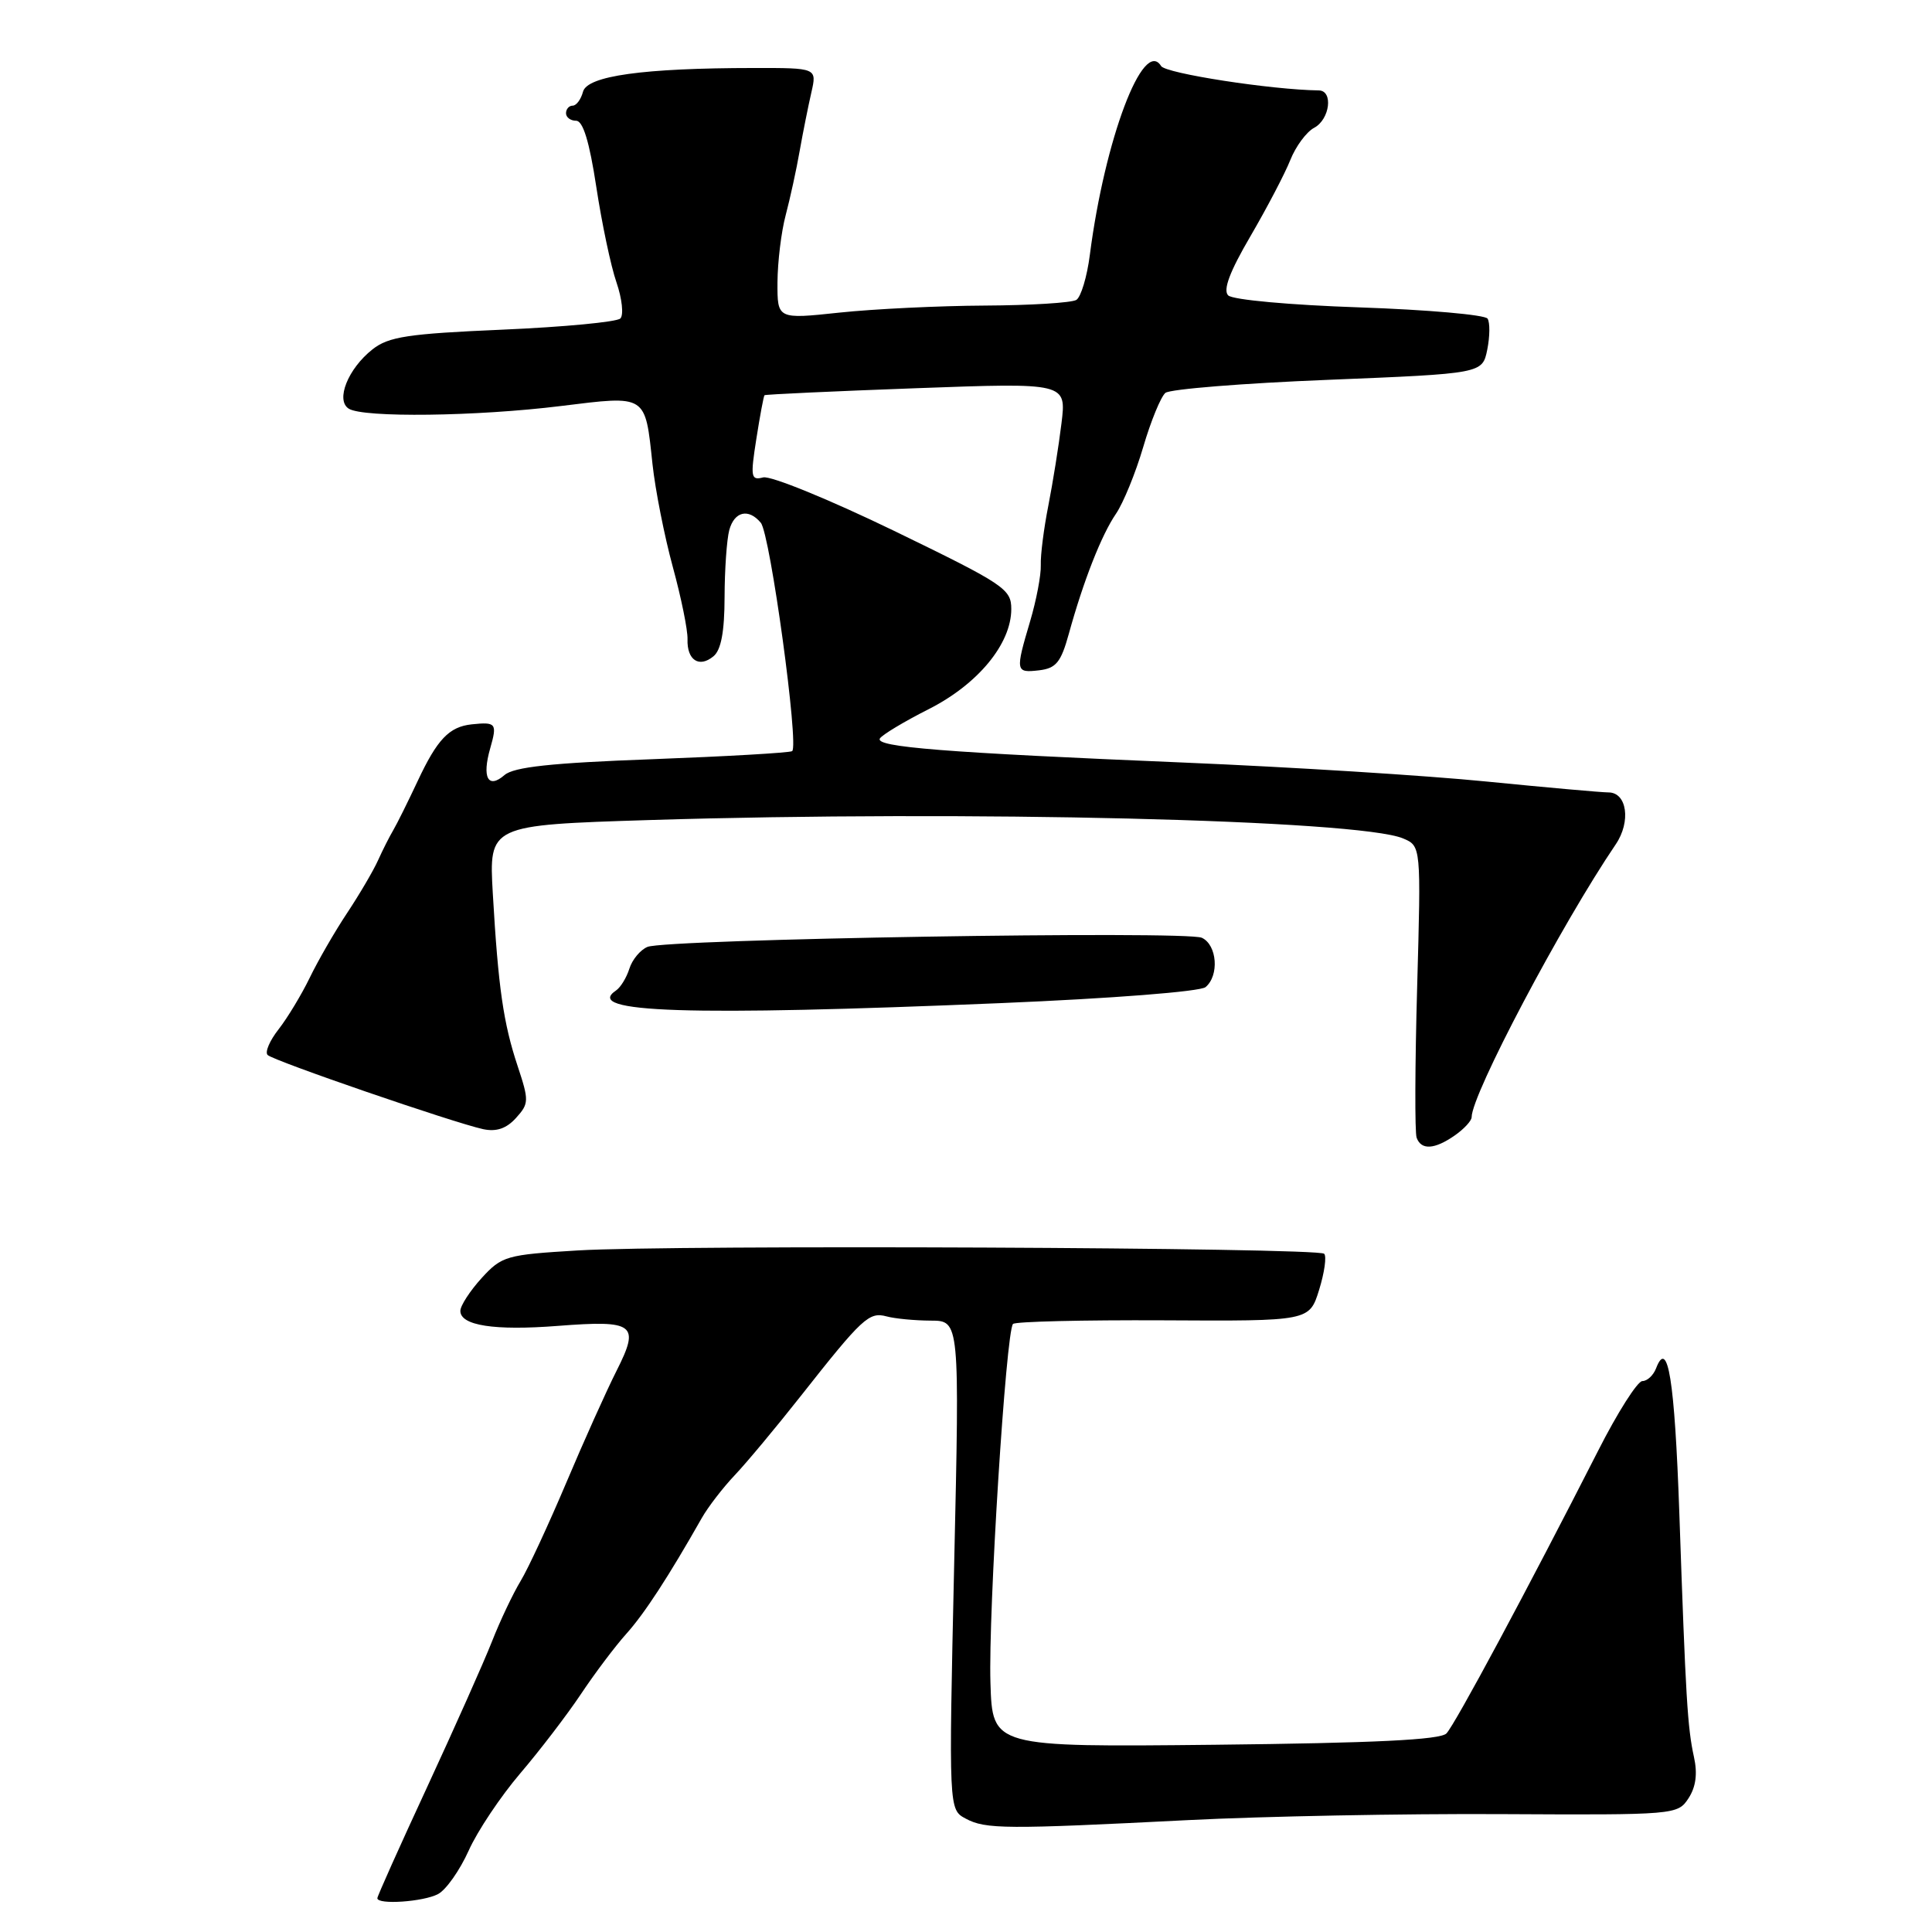 <?xml version="1.0" encoding="UTF-8" standalone="no"?>
<!DOCTYPE svg PUBLIC "-//W3C//DTD SVG 1.1//EN" "http://www.w3.org/Graphics/SVG/1.1/DTD/svg11.dtd" >
<svg xmlns="http://www.w3.org/2000/svg" xmlns:xlink="http://www.w3.org/1999/xlink" version="1.1" viewBox="0 0 256 256">
 <g >
 <path fill="currentColor"
d=" M 58.05 250.97 C 59.11 250.41 60.93 247.82 62.10 245.22 C 63.26 242.62 66.34 238.03 68.92 235.00 C 71.51 231.97 75.12 227.25 76.96 224.50 C 78.79 221.75 81.50 218.15 82.98 216.50 C 85.40 213.81 88.59 208.90 93.00 201.13 C 93.83 199.67 95.78 197.14 97.34 195.49 C 98.90 193.85 102.84 189.12 106.09 185.00 C 114.27 174.62 115.15 173.80 117.48 174.43 C 118.59 174.73 121.22 174.98 123.33 174.99 C 127.16 175.00 127.16 175.00 126.43 207.39 C 125.71 239.78 125.71 239.78 127.97 240.98 C 130.59 242.39 133.28 242.40 157.50 241.17 C 167.40 240.67 186.03 240.31 198.89 240.38 C 221.98 240.50 222.30 240.47 223.73 238.29 C 224.71 236.79 224.95 235.03 224.46 232.82 C 223.60 228.89 223.37 225.11 222.52 200.50 C 221.90 182.81 221.00 177.22 219.43 181.33 C 219.07 182.25 218.26 183.00 217.62 183.00 C 216.98 183.00 214.33 187.16 211.75 192.25 C 202.45 210.52 192.79 228.52 191.66 229.69 C 190.83 230.54 182.10 230.96 161.00 231.19 C 131.50 231.50 131.50 231.50 131.24 223.00 C 130.94 213.68 133.30 176.37 134.23 175.43 C 134.55 175.11 143.52 174.90 154.16 174.95 C 173.50 175.06 173.50 175.06 174.79 170.91 C 175.50 168.62 175.80 166.47 175.46 166.13 C 174.63 165.30 89.32 164.92 76.56 165.69 C 67.08 166.26 66.50 166.42 63.81 169.36 C 62.27 171.06 61.00 173.01 61.00 173.70 C 61.00 175.64 65.50 176.34 73.89 175.69 C 84.09 174.90 84.82 175.45 81.71 181.61 C 80.35 184.30 77.34 191.00 75.02 196.50 C 72.69 202.00 69.98 207.85 68.98 209.50 C 67.98 211.15 66.27 214.75 65.19 217.50 C 64.11 220.25 60.24 228.92 56.61 236.77 C 52.97 244.62 50.00 251.26 50.00 251.52 C 50.00 252.42 56.13 252.00 58.05 250.97 Z  M 192.78 150.44 C 194.00 149.59 195.00 148.50 195.00 148.03 C 195.00 145.02 206.90 122.48 214.10 111.87 C 216.13 108.87 215.59 105.00 213.13 105.00 C 212.24 105.00 204.97 104.35 197.00 103.56 C 189.03 102.76 171.03 101.64 157.00 101.05 C 125.16 99.72 115.89 98.99 116.59 97.85 C 116.90 97.36 119.79 95.62 123.03 93.98 C 129.57 90.68 134.00 85.32 134.00 80.70 C 134.00 78.04 133.08 77.43 118.45 70.33 C 109.90 66.19 102.10 63.00 101.12 63.26 C 99.50 63.68 99.42 63.23 100.22 58.15 C 100.70 55.08 101.19 52.48 101.30 52.37 C 101.41 52.26 110.46 51.84 121.41 51.44 C 141.31 50.71 141.31 50.71 140.65 56.10 C 140.29 59.07 139.50 63.98 138.91 67.00 C 138.31 70.03 137.86 73.57 137.91 74.88 C 137.96 76.19 137.32 79.54 136.50 82.31 C 134.52 88.98 134.56 89.18 137.69 88.82 C 139.94 88.55 140.58 87.76 141.62 84.00 C 143.55 77.00 145.94 70.90 147.87 68.08 C 148.84 66.66 150.47 62.68 151.48 59.24 C 152.49 55.79 153.82 52.57 154.42 52.06 C 155.03 51.56 164.72 50.78 175.97 50.33 C 196.42 49.50 196.42 49.50 197.07 46.33 C 197.42 44.58 197.44 42.74 197.11 42.22 C 196.77 41.71 189.14 41.04 180.14 40.73 C 170.97 40.42 163.33 39.73 162.74 39.14 C 162.03 38.43 162.94 36.00 165.69 31.30 C 167.87 27.56 170.25 23.02 170.97 21.21 C 171.69 19.40 173.11 17.47 174.14 16.93 C 176.22 15.81 176.69 12.01 174.75 11.98 C 168.47 11.90 154.45 9.73 153.85 8.75 C 151.49 4.93 146.38 18.49 144.41 33.77 C 144.04 36.67 143.23 39.36 142.62 39.74 C 142.00 40.12 136.55 40.46 130.50 40.49 C 124.45 40.52 115.79 40.94 111.25 41.42 C 103.00 42.30 103.00 42.30 103.02 37.40 C 103.04 34.70 103.52 30.70 104.11 28.50 C 104.69 26.30 105.53 22.48 105.96 20.00 C 106.40 17.52 107.10 14.04 107.51 12.25 C 108.25 9.00 108.25 9.00 99.88 9.01 C 85.23 9.02 77.80 10.05 77.25 12.16 C 76.98 13.17 76.37 14.00 75.88 14.00 C 75.40 14.00 75.00 14.45 75.00 15.00 C 75.00 15.55 75.60 16.00 76.34 16.00 C 77.25 16.00 78.10 18.77 79.01 24.75 C 79.74 29.56 80.94 35.27 81.69 37.43 C 82.43 39.59 82.66 41.74 82.20 42.20 C 81.74 42.66 74.72 43.33 66.61 43.68 C 54.05 44.22 51.49 44.61 49.36 46.29 C 46.11 48.85 44.44 53.03 46.21 54.15 C 48.13 55.37 63.16 55.18 74.31 53.80 C 85.76 52.39 85.47 52.20 86.46 61.51 C 86.83 64.93 88.04 71.05 89.15 75.12 C 90.26 79.18 91.14 83.49 91.10 84.70 C 91.01 87.47 92.64 88.54 94.54 86.96 C 95.55 86.13 96.00 83.70 96.01 79.13 C 96.02 75.48 96.30 71.49 96.63 70.25 C 97.30 67.76 99.19 67.32 100.81 69.27 C 102.06 70.77 105.91 98.94 104.96 99.53 C 104.60 99.75 96.25 100.23 86.40 100.60 C 73.05 101.09 68.08 101.63 66.85 102.70 C 64.67 104.59 63.84 103.04 64.96 99.14 C 65.90 95.85 65.74 95.64 62.50 95.98 C 59.51 96.30 57.93 97.97 55.34 103.50 C 54.05 106.25 52.60 109.17 52.11 110.00 C 51.62 110.83 50.71 112.62 50.09 114.00 C 49.47 115.38 47.62 118.53 45.98 121.00 C 44.34 123.47 42.11 127.34 41.03 129.58 C 39.94 131.82 38.09 134.88 36.92 136.38 C 35.74 137.88 35.08 139.41 35.46 139.79 C 36.22 140.56 60.11 148.77 64.02 149.62 C 65.78 149.99 67.10 149.54 68.37 148.14 C 70.10 146.23 70.11 145.85 68.59 141.26 C 66.70 135.58 66.02 130.87 65.30 118.41 C 64.78 109.33 64.78 109.33 86.05 108.66 C 127.99 107.36 179.98 108.62 185.90 111.09 C 188.30 112.10 188.30 112.10 187.78 130.80 C 187.49 141.08 187.46 150.06 187.71 150.75 C 188.32 152.43 190.09 152.32 192.78 150.44 Z  M 132.57 132.92 C 147.40 132.30 159.02 131.39 159.74 130.80 C 161.58 129.27 161.28 125.20 159.25 124.26 C 157.17 123.30 88.26 124.43 85.79 125.47 C 84.85 125.86 83.77 127.16 83.40 128.34 C 83.03 129.53 82.23 130.84 81.62 131.25 C 77.23 134.20 91.06 134.65 132.57 132.92 Z "/>
</g>
</svg>